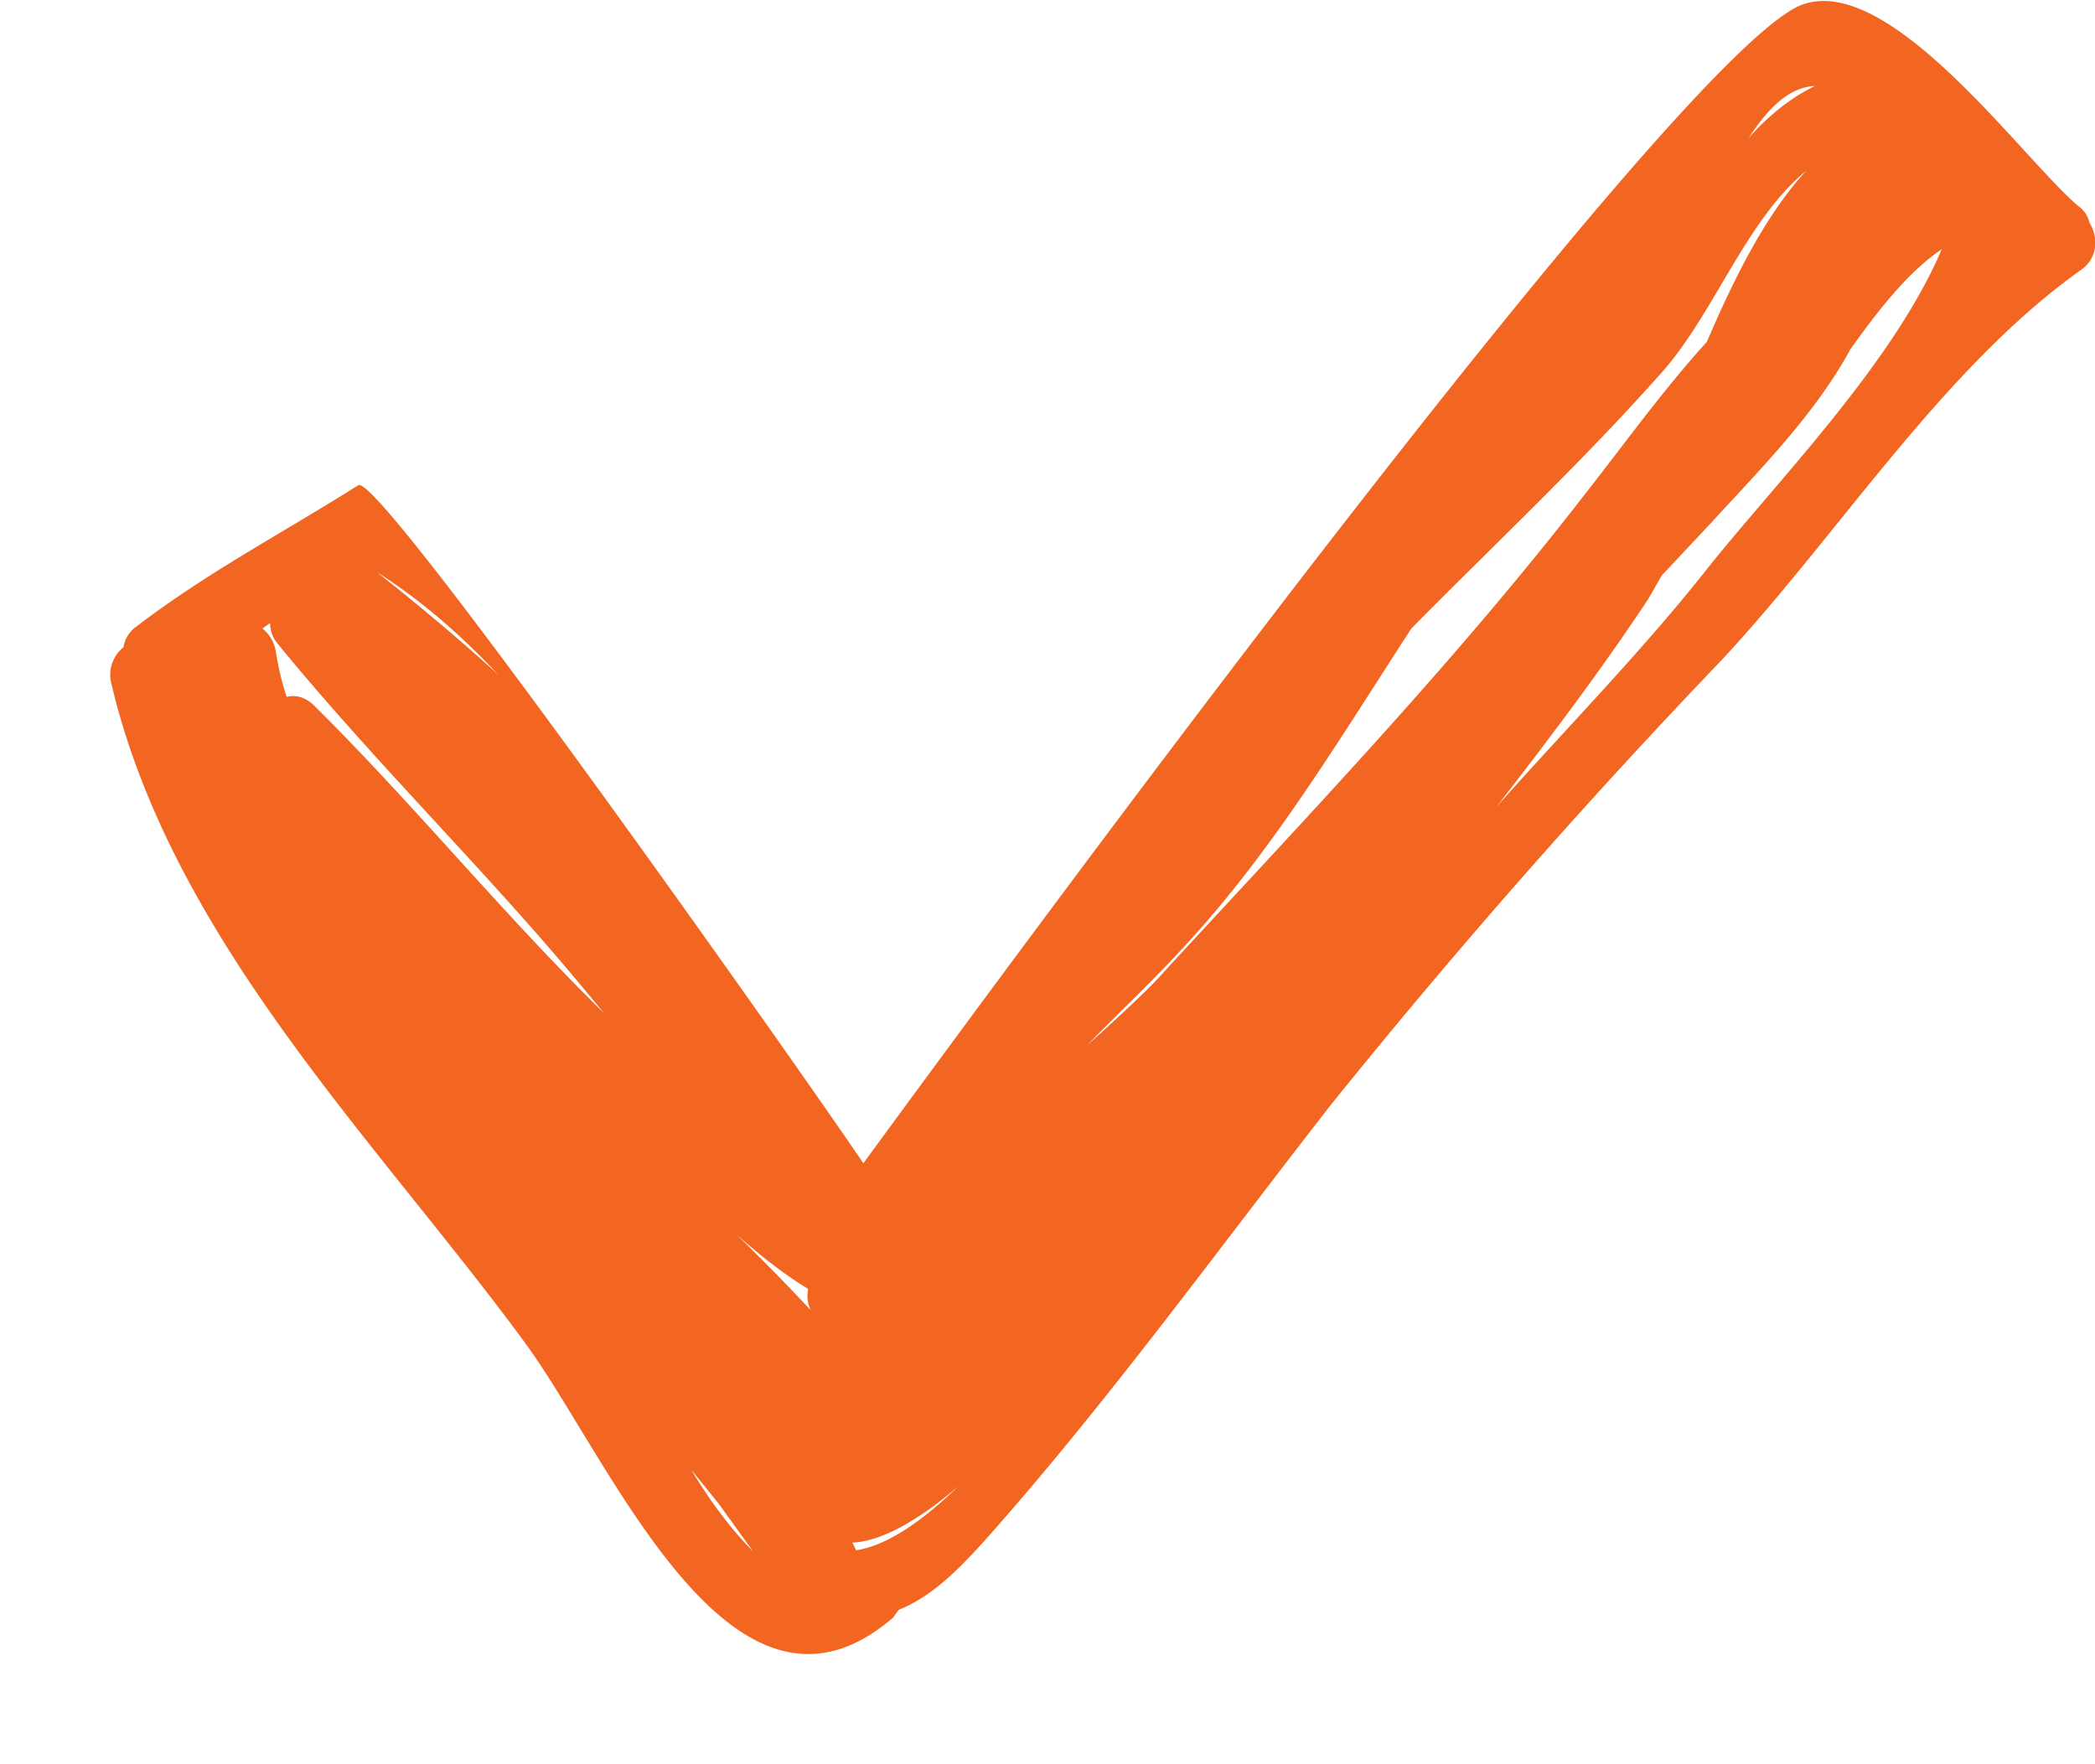 <svg xmlns="http://www.w3.org/2000/svg" width="19" height="16" viewBox="0 0 19 16"><path fill="#f26622" d="M18.95 2.02a.25.25 0 0 0-.1-.15c-.5-.42-1.7-2.11-2.5-1.83-1.1.39-7.18 8.68-8.52 10.51-.47-.7-4.39-6.27-4.58-6.15-.68.43-1.37.79-2.01 1.28a.28.28 0 0 0-.12.19.32.32 0 0 0-.11.33c.55 2.33 2.42 4.16 3.76 5.99.78 1.07 1.87 3.74 3.33 2.48l.05-.07c.3-.12.54-.36.8-.65 1.1-1.24 2.09-2.61 3.12-3.93a62.36 62.36 0 0 1 3.55-4.04c1.06-1.14 2-2.64 3.25-3.53.16-.11.16-.3.08-.43zM4.52 6.12c-.35-.32-.72-.63-1.1-.93.41.26.77.58 1.1.93zm-1.68.27c-.08-.07-.16-.09-.24-.07a2.5 2.5 0 0 1-.1-.42.33.33 0 0 0-.12-.2l.07-.05c0 .07.02.13.07.19.85 1.04 1.8 1.97 2.66 2.99l.3.36c-.92-.9-1.73-1.9-2.64-2.8zm3.43 6.94l.25.31.31.43c-.2-.2-.4-.47-.56-.74zm.56.74zm-.29-3c.25.23.51.45.79.62a.3.3 0 0 0 0 .13l.02.06c-.26-.28-.53-.55-.8-.81zm1.22 2.99v-.01l-.03-.06c.26-.01.6-.2.96-.51-.33.32-.65.54-.93.58zM16.46.78c-.23.11-.43.28-.6.47.17-.26.36-.46.6-.47zm-5.9 8.03c-.13.15-.39.39-.7.67.27-.28.56-.55.8-.81.84-.88 1.47-1.94 2.14-2.97.76-.77 1.54-1.5 2.26-2.31.48-.53.77-1.39 1.32-1.84-.37.4-.66.99-.9 1.55-.4.44-.75.93-1.12 1.4-1.17 1.51-2.51 2.91-3.8 4.31zm4.89-3.61c-.59.74-1.25 1.41-1.88 2.12.48-.62.95-1.24 1.38-1.89l.12-.21.45-.48c.43-.47.94-.98 1.26-1.57.25-.35.52-.7.83-.91-.45 1.06-1.54 2.15-2.16 2.94z"/></svg>